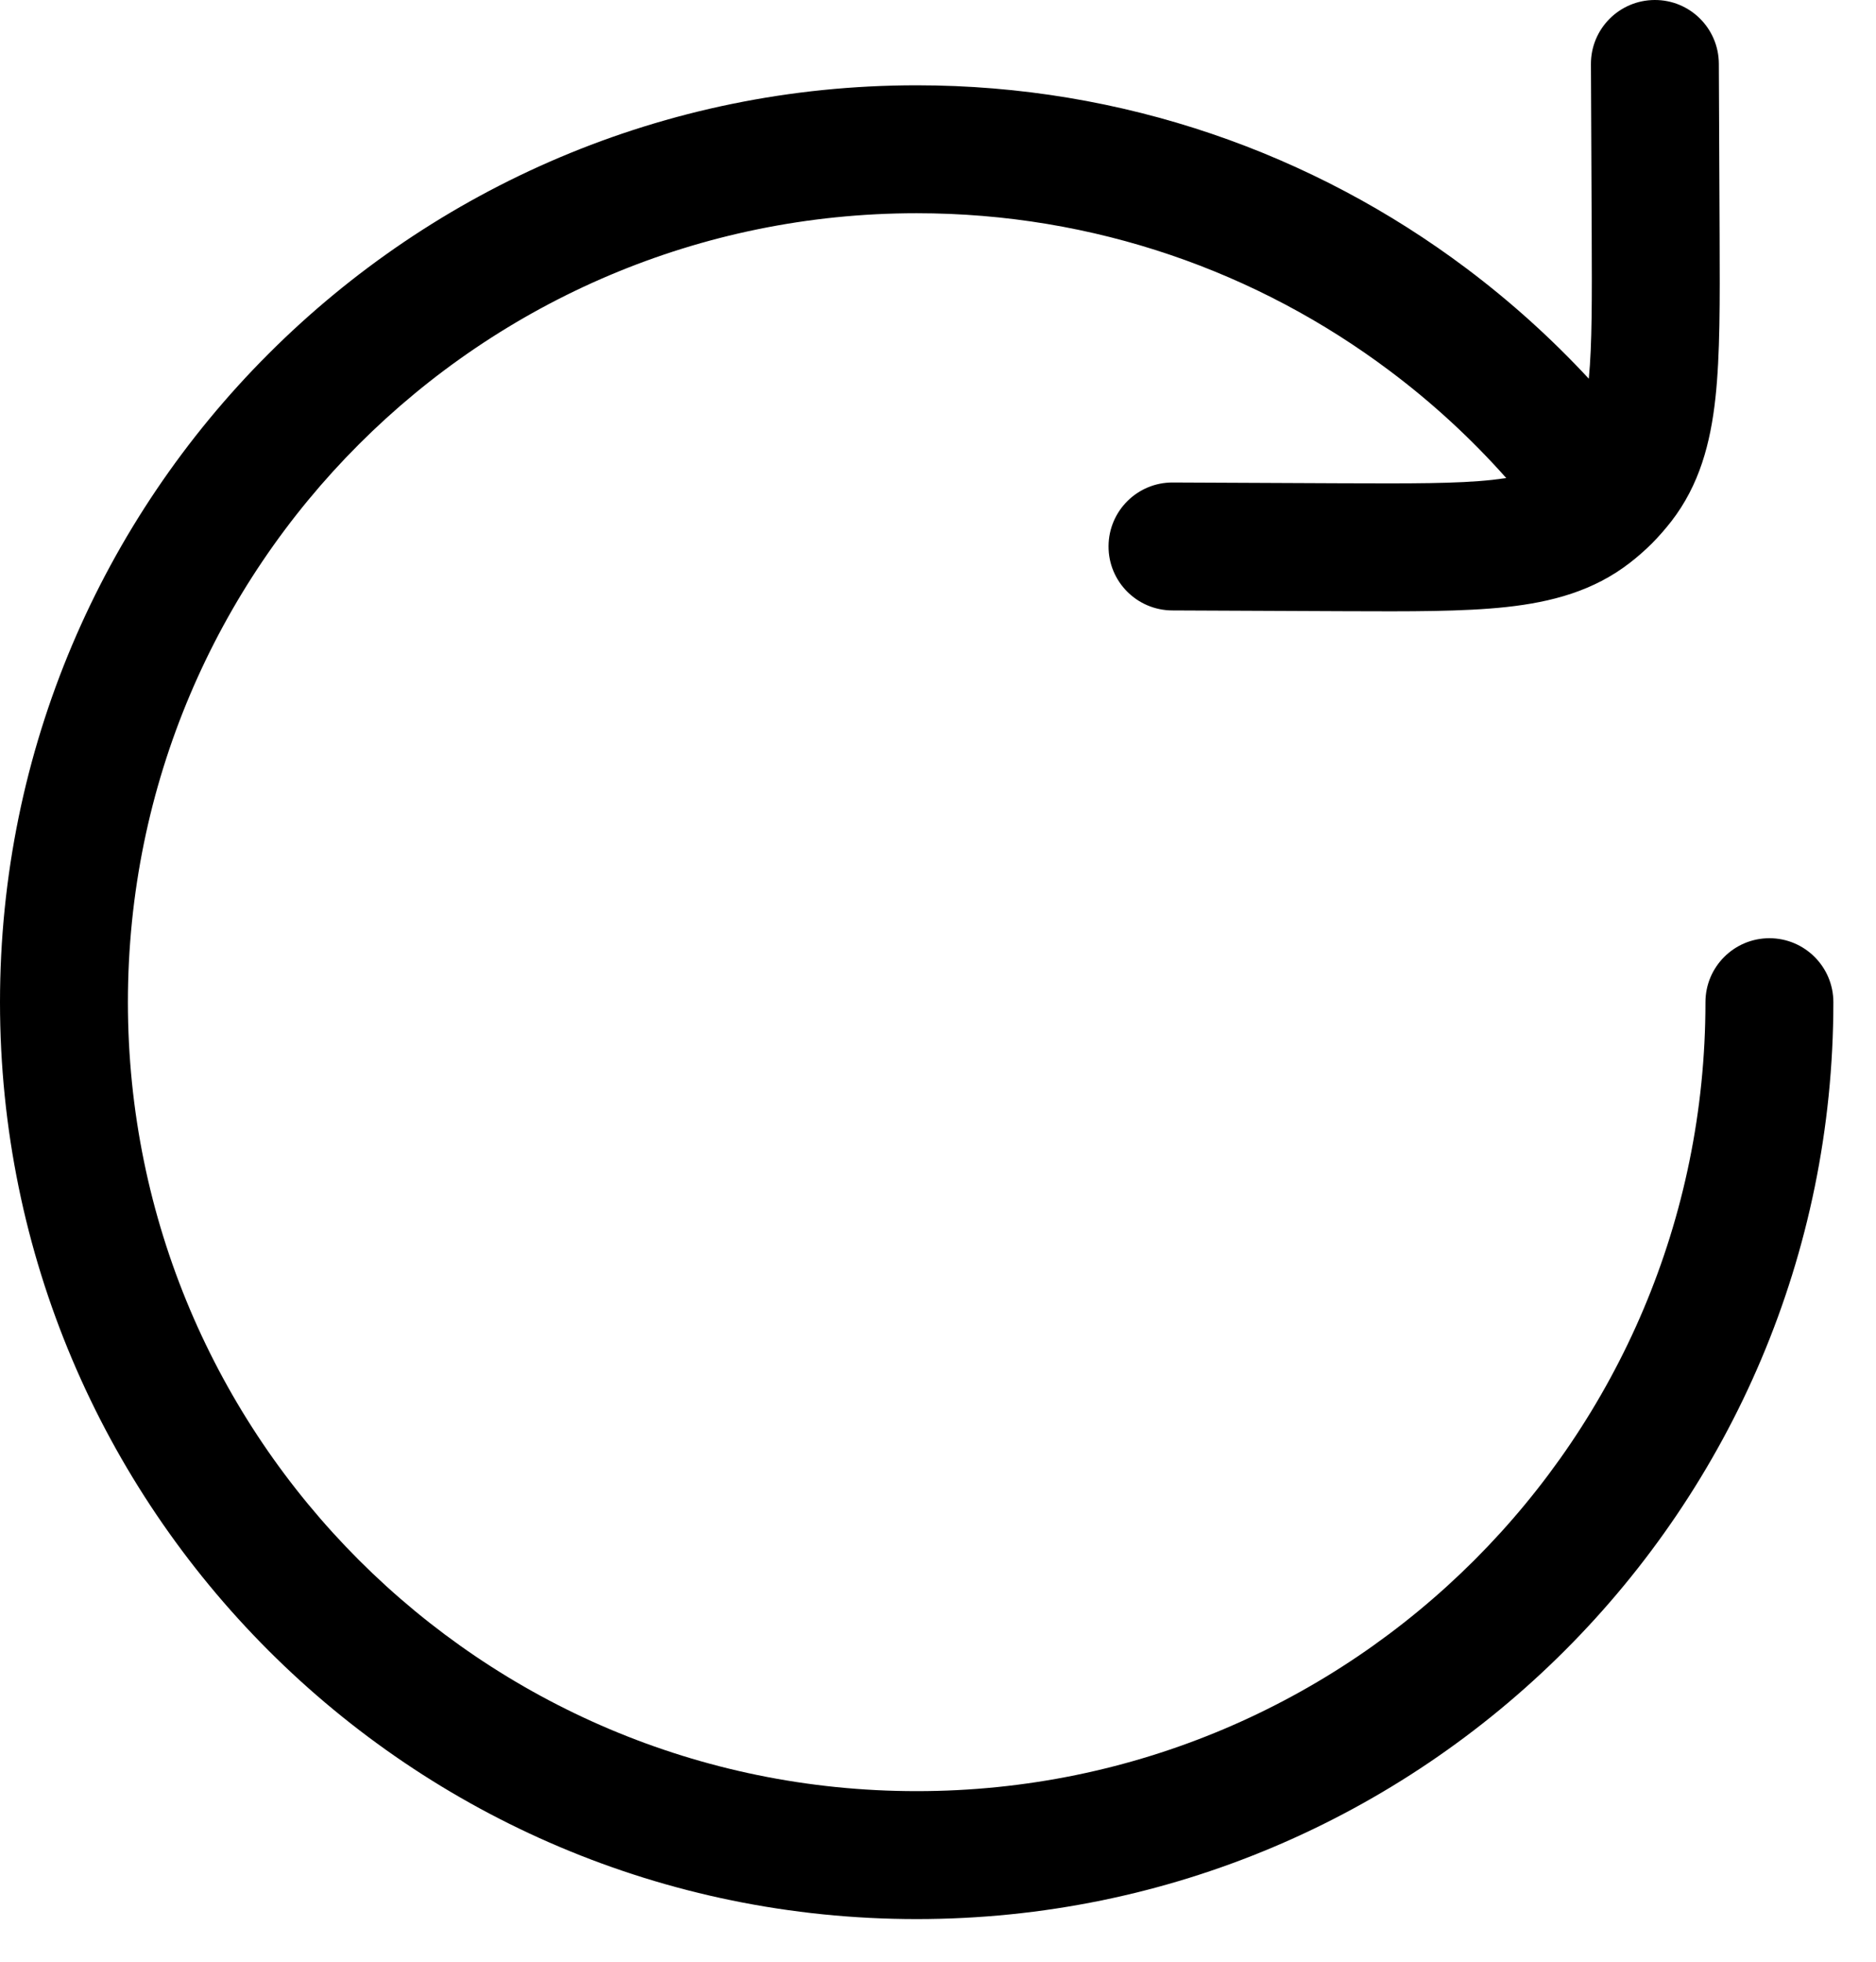 <svg width="22" height="23" viewBox="0 0 22 23" fill="none" xmlns="http://www.w3.org/2000/svg">
<path d="M20.157 0.747C20.155 0.332 19.818 -0.002 19.404 7.62566e-06C18.989 0.002 18.655 0.339 18.657 0.753L18.666 2.739C18.669 3.508 18.671 4.037 18.632 4.44C18.195 3.969 17.716 3.537 17.201 3.15C15.405 1.8 13.17 1 10.75 1C4.813 1 0 5.813 0 11.75C0 17.687 4.813 22.5 10.75 22.5C16.687 22.5 21.5 17.687 21.5 11.75C21.5 11.336 21.164 11 20.75 11C20.336 11 20 11.336 20 11.75C20 16.859 15.859 21 10.75 21C5.641 21 1.5 16.859 1.5 11.75C1.5 6.641 5.641 2.5 10.75 2.5C12.834 2.5 14.754 3.188 16.3 4.35C16.796 4.722 17.253 5.142 17.664 5.605C17.615 5.612 17.561 5.619 17.503 5.626C17.092 5.671 16.549 5.669 15.739 5.666L13.753 5.657C13.339 5.655 13.002 5.989 13 6.404C12.998 6.818 13.332 7.155 13.747 7.157L15.776 7.166C16.531 7.169 17.16 7.172 17.666 7.117C18.197 7.059 18.687 6.929 19.112 6.6C19.203 6.53 19.29 6.453 19.372 6.372C19.453 6.29 19.529 6.203 19.6 6.112C19.929 5.687 20.059 5.197 20.117 4.666C20.172 4.16 20.169 3.531 20.166 2.776L20.157 0.747Z" fill="black"/>
</svg>
